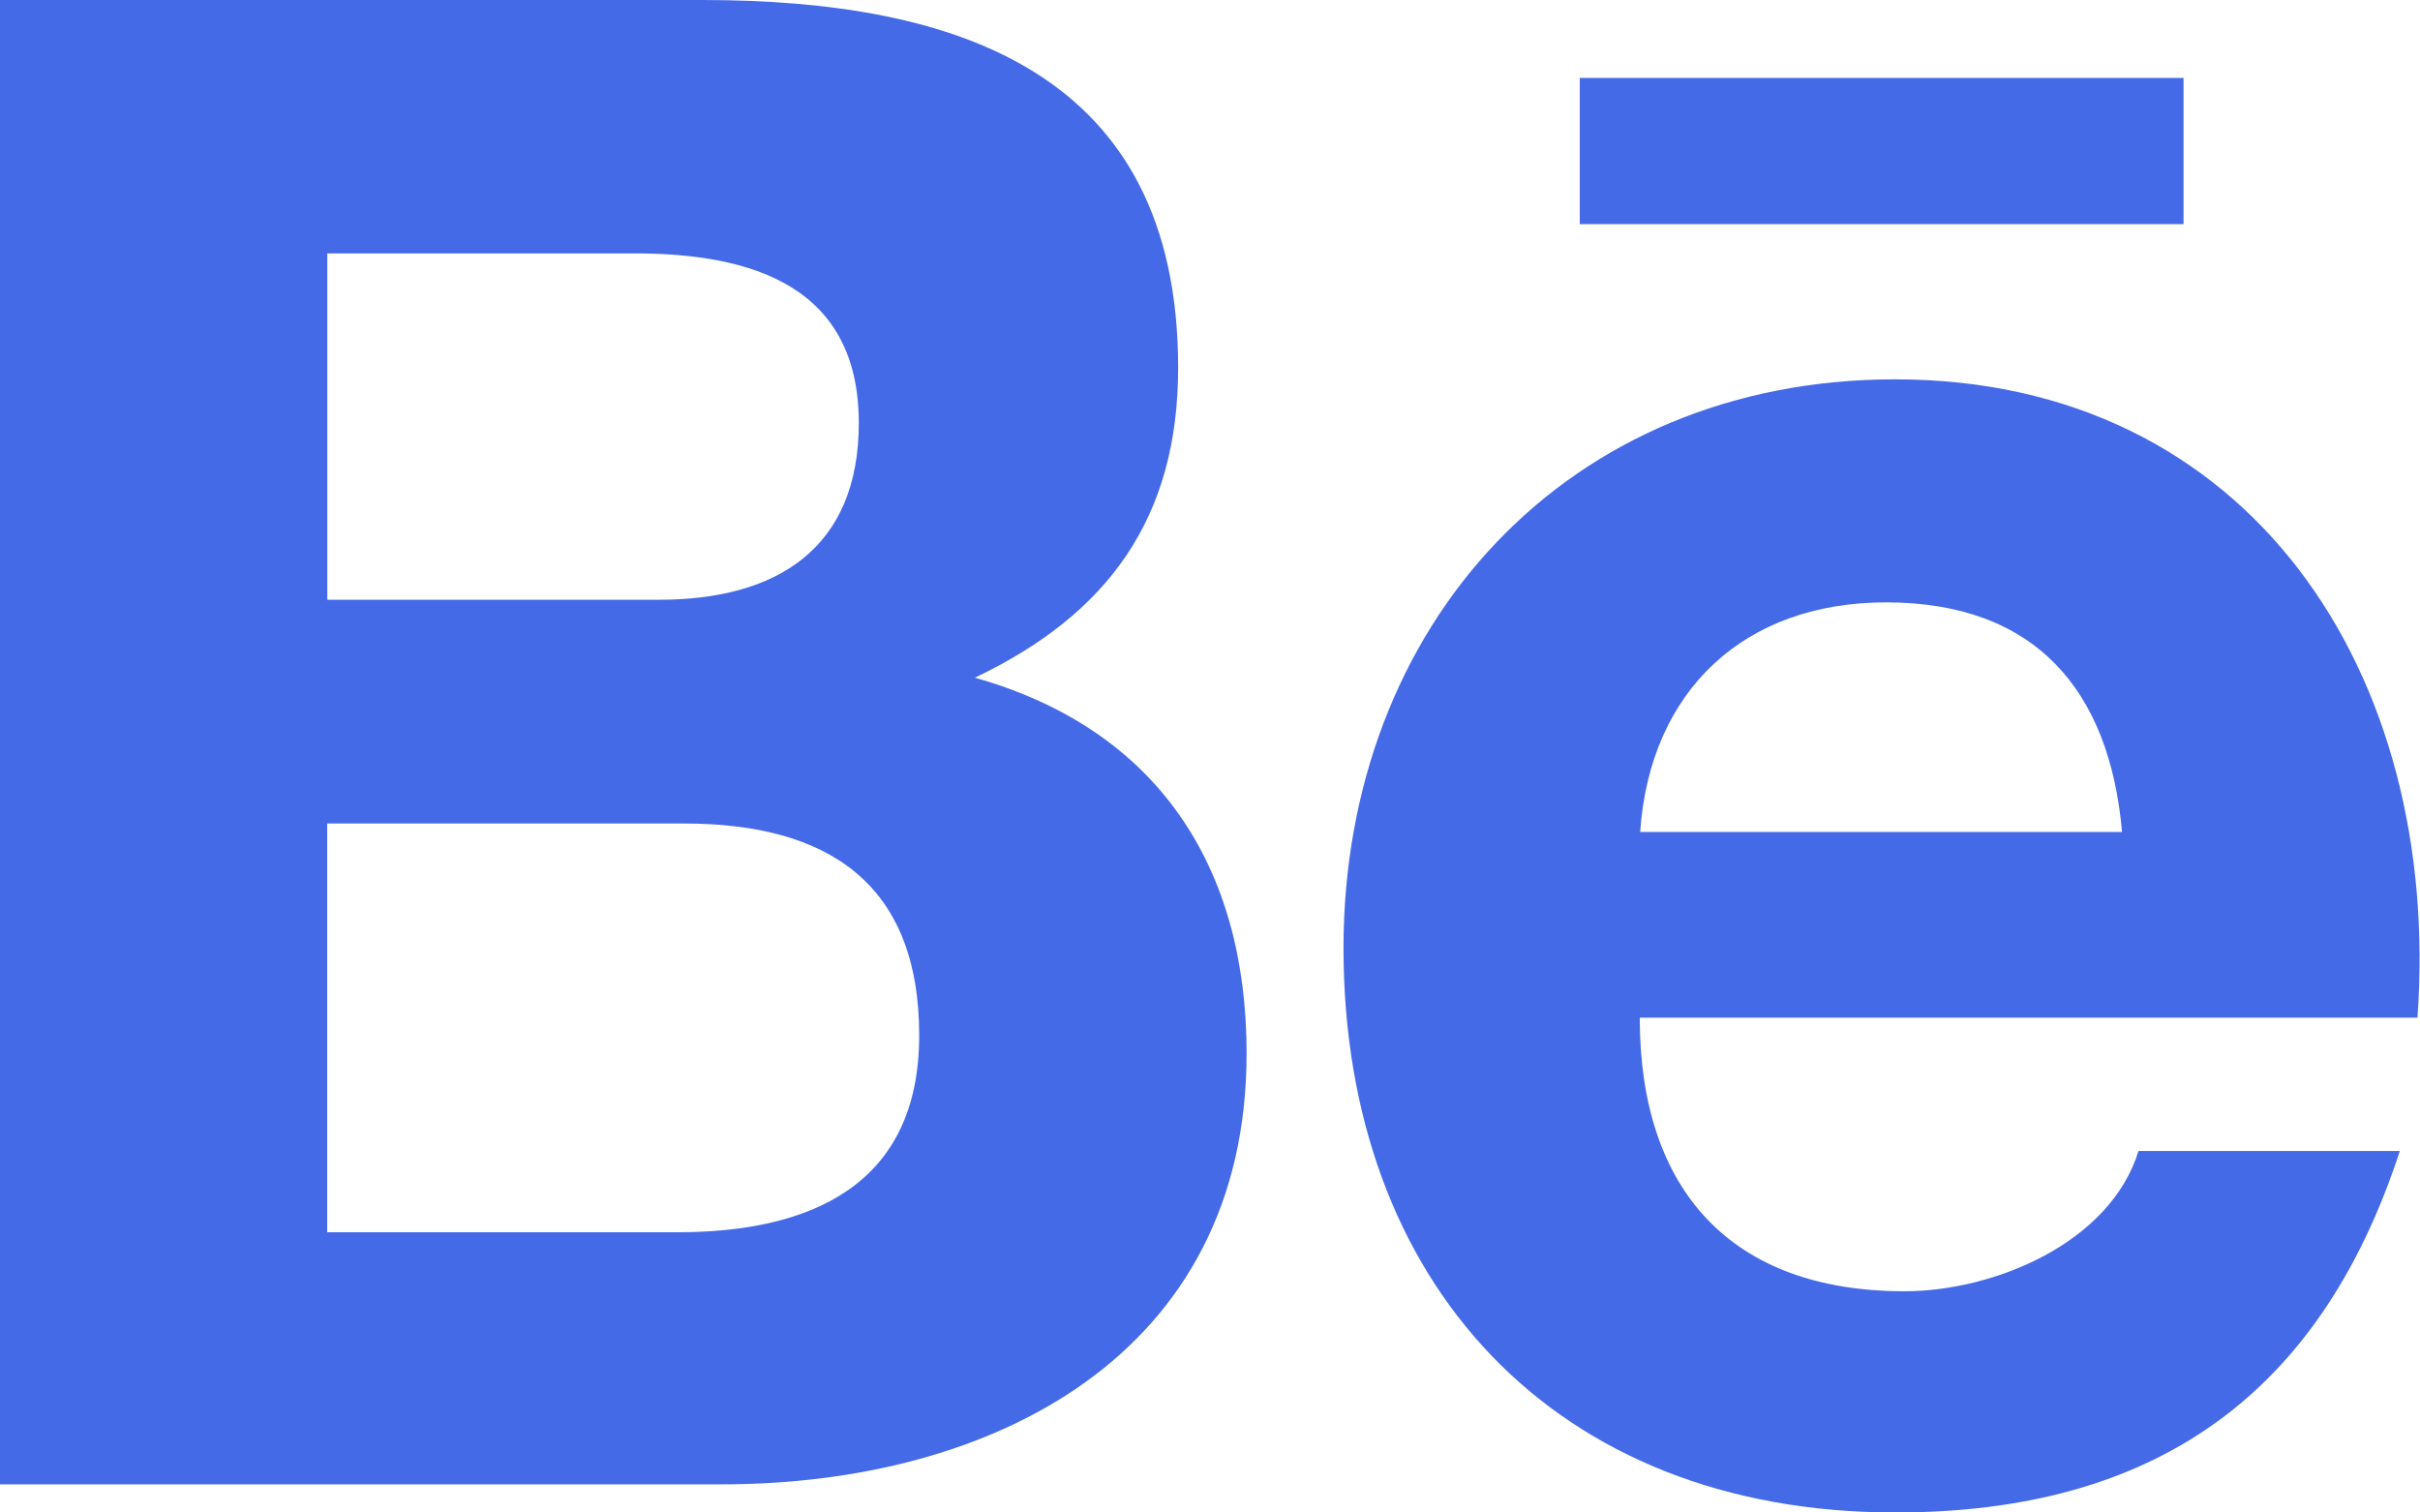 <svg xmlns="http://www.w3.org/2000/svg" width="24" height="15" viewBox="0 0 24 15" fill="none">
  <path d="M12.363 10.447C12.363 8.599 11.484 7.233 9.668 6.721C10.993 6.09 11.684 5.134 11.684 3.647C11.684 0.715 9.492 0 6.963 0H0V14.721H7.158C9.842 14.721 12.363 13.438 12.363 10.447ZM3.246 2.513H6.292C7.463 2.513 8.517 2.841 8.517 4.195C8.517 5.445 7.697 5.948 6.537 5.948H3.246V2.513ZM3.245 12.221V8.167H6.783C8.212 8.167 9.116 8.761 9.116 10.269C9.116 11.756 8.037 12.221 6.716 12.221H3.245Z" fill="#456AE7"/>
  <path d="M18.796 15C21.35 15 23.004 13.853 23.8 11.415H21.208C20.929 12.325 19.779 12.806 18.887 12.806C17.166 12.806 16.262 11.801 16.262 10.093H23.975C24.219 6.675 22.315 3.762 18.795 3.762C15.536 3.762 13.324 6.204 13.324 9.403C13.324 12.723 15.42 15 18.796 15ZM18.704 5.974C20.179 5.974 20.921 6.838 21.045 8.251H16.266C16.363 6.85 17.296 5.974 18.704 5.974Z" fill="#456AE7"/>
  <path d="M15.667 0.773H21.655V2.223H15.667V0.773Z" fill="#456AE7"/>
</svg>
